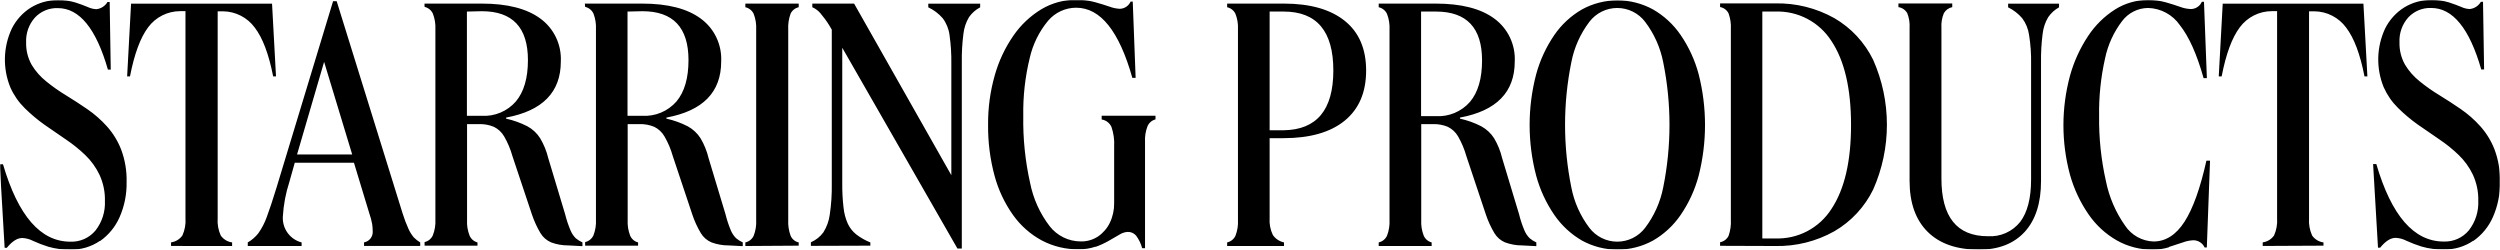 <svg width="1412" height="141" viewBox="0 0 1412 141" fill="none" xmlns="http://www.w3.org/2000/svg">
<g clip-path="url(#clip0_21_1424)">
<mask id="mask0_21_1424" style="mask-type:luminance" maskUnits="userSpaceOnUse" x="0" y="0" width="1412" height="141">
<path d="M1412 0H0V141H1412V0Z" fill="white"/>
</mask>
<g mask="url(#mask0_21_1424)">
<path d="M1396.94 136.084C1401.78 132.697 1405.61 128.038 1407.99 122.615C1410.75 116.378 1412.11 109.608 1411.97 102.785C1412.14 96.515 1411.1 90.272 1408.9 84.4C1407.03 79.592 1404.32 75.162 1400.89 71.319C1397.6 67.654 1393.89 64.392 1389.83 61.599C1385.77 58.822 1381.73 56.183 1377.73 53.739C1373.87 51.41 1370.17 48.812 1366.67 45.963C1363.37 43.355 1360.57 40.176 1358.38 36.576C1356.2 32.721 1355.11 28.343 1355.23 23.912C1354.98 18.73 1356.78 13.659 1360.23 9.804C1361.88 8.047 1363.89 6.665 1366.11 5.75C1368.34 4.835 1370.74 4.409 1373.14 4.499C1385.34 4.499 1394.76 16.071 1401.41 39.215H1403.02L1402.41 1.028H1401.19C1400.54 2.158 1399.62 3.116 1398.53 3.825C1397.43 4.535 1396.19 4.975 1394.89 5.11C1393.21 5.027 1391.55 4.612 1390.03 3.888C1388.12 3.055 1385.8 2.222 1383.09 1.333C1379.93 0.38 1376.63 -0.069 1373.33 2.5481e-06C1367.84 -0.098 1362.44 1.386 1357.77 4.277C1353.21 7.179 1349.52 11.279 1347.1 16.136C1344.7 21.298 1343.38 26.905 1343.24 32.603C1343.11 38.302 1344.15 43.967 1346.3 49.24C1348.25 53.637 1351 57.623 1354.43 60.988C1357.86 64.379 1361.56 67.49 1365.48 70.292C1369.49 73.069 1373.53 75.846 1377.59 78.623C1381.53 81.252 1385.23 84.226 1388.64 87.51C1391.96 90.701 1394.67 94.464 1396.66 98.619C1398.81 103.249 1399.86 108.316 1399.73 113.422C1400 119.436 1398.12 125.348 1394.42 130.085C1392.69 132.167 1390.51 133.82 1388.04 134.918C1385.57 136.016 1382.88 136.529 1380.19 136.418C1363.38 136.418 1350.7 121.837 1342.15 92.676H1340.33L1343.09 139.889H1344.31C1347.3 136.223 1350.2 134.335 1353.04 134.335C1355.17 134.431 1357.26 134.99 1359.15 135.973C1361.93 137.251 1364.78 138.346 1367.69 139.25C1371.79 140.433 1376.04 140.985 1380.3 140.889C1386.2 141.029 1392 139.31 1396.88 135.973M1312.3 138.75V136.917C1311.03 136.751 1309.8 136.319 1308.69 135.65C1307.59 134.98 1306.63 134.088 1305.89 133.029C1304.5 129.961 1303.9 126.589 1304.15 123.226V6.388H1307.22C1310.7 6.427 1314.13 7.278 1317.23 8.873C1320.34 10.468 1323.03 12.764 1325.1 15.58C1329.58 21.431 1333.03 30.623 1335.47 43.158H1337.1L1334.86 2.083H1255.39L1253.15 43.158H1254.79C1257.22 30.494 1260.65 21.236 1265.07 15.386C1267.16 12.573 1269.88 10.289 1273 8.713C1276.12 7.136 1279.57 6.312 1283.06 6.304H1286.1V123.198C1286.34 126.558 1285.76 129.926 1284.39 133.002C1283.64 134.057 1282.69 134.946 1281.58 135.615C1280.48 136.284 1279.25 136.718 1277.98 136.89V138.917L1312.3 138.75ZM1225.05 139.473C1227.81 138.584 1230.57 137.723 1232.87 136.917C1234.79 136.193 1236.81 135.78 1238.87 135.695C1240.19 135.698 1241.49 136.084 1242.61 136.808C1243.73 137.531 1244.62 138.562 1245.17 139.778H1246.41L1248.23 90.732H1246.19C1242.69 106.396 1238.55 117.912 1233.78 125.281C1229.05 132.613 1223.22 136.39 1216.31 136.39C1213.11 136.289 1209.98 135.419 1207.18 133.854C1204.38 132.288 1202 130.073 1200.22 127.392C1194.94 119.901 1191.27 111.389 1189.45 102.396C1186.71 90.272 1185.41 77.864 1185.58 65.431C1185.41 54.504 1186.54 43.595 1188.95 32.938C1190.54 25.306 1193.82 18.131 1198.54 11.942C1200.26 9.647 1202.48 7.782 1205.04 6.491C1207.59 5.2 1210.41 4.518 1213.27 4.499C1216.8 4.594 1220.26 5.521 1223.37 7.204C1226.48 8.887 1229.16 11.281 1231.18 14.192C1236.32 20.653 1240.79 30.633 1244.59 44.13H1246.44L1244.81 1.028H1243.59C1243.07 2.222 1242.21 3.24 1241.13 3.963C1240.05 4.686 1238.78 5.084 1237.48 5.11C1235.39 5.044 1233.33 4.631 1231.37 3.888C1229.08 3.055 1226.4 2.222 1223.33 1.333C1220.06 0.413 1216.67 -0.036 1213.27 2.5481e-06C1206.62 -0.037 1200.1 1.843 1194.48 5.416C1188.42 9.295 1183.25 14.415 1179.3 20.44C1174.76 27.306 1171.32 34.852 1169.13 42.797C1164.19 61.102 1164.19 80.398 1169.13 98.703C1171.36 106.688 1174.9 114.244 1179.61 121.059C1183.76 127.11 1189.22 132.141 1195.58 135.779C1201.76 139.259 1208.73 141.058 1215.81 141C1218.91 141.023 1222 140.574 1224.96 139.667M1143.62 130.891C1149.74 124.133 1152.79 114.561 1152.77 102.174V35.132C1152.69 29.775 1152.99 24.42 1153.68 19.107C1154.05 15.778 1155.12 12.568 1156.83 9.693C1158.41 7.393 1160.5 5.492 1162.94 4.138V2.083H1134.19V4.138C1137.22 5.623 1139.92 7.711 1142.13 10.276C1144.2 13.042 1145.54 16.291 1146.02 19.718C1146.88 25.09 1147.26 30.526 1147.16 35.965V101.341C1147.16 111.969 1145.09 119.976 1140.97 125.364C1138.79 128.075 1136.01 130.221 1132.84 131.623C1129.67 133.024 1126.21 133.64 1122.75 133.418C1105.25 133.418 1096.5 122.522 1096.52 100.73V15.719C1096.33 12.869 1096.81 10.013 1097.93 7.387C1098.44 6.528 1099.12 5.785 1099.93 5.206C1100.73 4.628 1101.66 4.226 1102.63 4.027V1.972H1072.23V4.027C1073.25 4.178 1074.23 4.558 1075.09 5.139C1075.95 5.721 1076.67 6.489 1077.2 7.387C1078.26 10.03 1078.71 12.877 1078.53 15.719V102.174C1078.53 114.561 1081.92 124.133 1088.7 130.891C1095.48 137.649 1105.17 141.018 1117.78 141C1128.83 141 1137.45 137.63 1143.62 130.891ZM995.36 6.526H1002.68C1008.96 6.297 1015.18 7.713 1020.75 10.634C1026.31 13.556 1031.02 17.883 1034.41 23.19C1041.79 34.299 1045.47 50.101 1045.47 70.597C1045.47 91.093 1041.79 106.896 1034.41 118.005C1031.02 123.315 1026.31 127.645 1020.75 130.567C1015.19 133.49 1008.96 134.903 1002.68 134.668H995.36V6.526ZM1002.68 138.945C1014.34 139.205 1025.86 136.329 1036.05 130.613C1045.53 125.103 1053.17 116.886 1057.99 107.007C1063.09 95.495 1065.73 83.033 1065.73 70.43C1065.73 57.828 1063.09 45.367 1057.99 33.855C1053.17 23.975 1045.53 15.758 1036.05 10.248C1025.86 4.545 1014.34 1.669 1002.68 1.916H971.507V3.971C972.527 4.152 973.491 4.57 974.321 5.192C975.151 5.814 975.825 6.623 976.288 7.554C977.319 10.397 977.761 13.421 977.587 16.441V124.114C977.766 127.208 977.324 130.305 976.288 133.224C975.82 134.151 975.144 134.956 974.315 135.578C973.486 136.199 972.524 136.62 971.507 136.806V138.834L1002.68 138.945ZM897.654 128.641C892.586 121.959 889.115 114.196 887.51 105.951C882.755 82.558 882.755 58.441 887.51 35.049C889.115 26.804 892.586 19.041 897.654 12.359C899.503 9.918 901.888 7.94 904.623 6.578C907.358 5.216 910.369 4.507 913.422 4.507C916.474 4.507 919.486 5.216 922.221 6.578C924.956 7.94 927.341 9.918 929.19 12.359C934.257 19.045 937.736 26.805 939.362 35.049C944.116 58.441 944.116 82.558 939.362 105.951C937.736 114.194 934.257 121.955 929.19 128.641C927.341 131.082 924.956 133.06 922.221 134.422C919.486 135.784 916.474 136.492 913.422 136.492C910.369 136.492 907.358 135.784 904.623 134.422C901.888 133.06 899.503 131.082 897.654 128.641ZM933.585 135.89C939.833 132.299 945.191 127.333 949.257 121.365C953.893 114.602 957.334 107.085 959.428 99.147C964.182 80.404 964.182 60.763 959.428 42.019C957.327 34.084 953.886 26.569 949.257 19.802C945.19 13.842 939.832 8.885 933.585 5.304C927.438 1.95 920.555 0.193 913.56 0.193C906.565 0.193 899.682 1.95 893.535 5.304C887.299 8.9 881.944 13.854 877.863 19.802C873.228 26.576 869.761 34.087 867.609 42.019C862.708 60.743 862.708 80.423 867.609 99.147C869.754 107.082 873.221 114.594 877.863 121.365C881.944 127.321 887.298 132.284 893.535 135.89C899.682 139.244 906.565 141.001 913.56 141.001C920.555 141.001 927.438 139.244 933.585 135.89ZM811.031 6.526C828.388 6.526 837.067 15.728 837.067 34.132C837.067 44.315 834.801 52.11 830.268 57.516C827.868 60.254 824.877 62.406 821.524 63.806C818.172 65.207 814.545 65.82 810.92 65.598H802.628V6.526H811.031ZM778.692 4.083C779.711 4.31 780.664 4.768 781.478 5.423C782.293 6.077 782.947 6.911 783.391 7.86C784.481 10.689 784.961 13.717 784.801 16.747V124.225C784.964 127.255 784.483 130.284 783.391 133.113C782.952 134.067 782.3 134.908 781.485 135.567C780.67 136.227 779.714 136.689 778.692 136.917V138.945H808.598V136.917C807.614 136.665 806.7 136.191 805.925 135.532C805.149 134.873 804.532 134.046 804.121 133.113C803.029 130.284 802.548 127.255 802.711 124.225V70.097H809.428C812.267 70.019 815.092 70.539 817.719 71.625C820.147 72.81 822.168 74.695 823.524 77.04C825.528 80.537 827.097 84.268 828.195 88.149L839.251 121.254C840.48 124.883 842.083 128.373 844.033 131.668C845.437 133.999 847.535 135.825 850.03 136.89C853.153 138.049 856.458 138.633 859.787 138.612L867.72 139.028V136.917C866.363 136.311 865.098 135.516 863.961 134.557C862.698 133.303 861.693 131.812 861.003 130.169C859.746 127.191 858.729 124.117 857.963 120.976L848.4 89.288C847.463 85.326 845.924 81.532 843.839 78.04C842.028 75.222 839.537 72.91 836.597 71.319C832.801 69.37 828.769 67.923 824.602 67.014V66.403C845.221 62.59 855.531 52.036 855.531 34.743C855.763 30.065 854.833 25.402 852.826 21.175C850.819 16.947 847.797 13.288 844.033 10.526C836.386 4.86 825.33 2.027 810.865 2.027H778.692V4.083ZM717.084 6.526H725.016C743.737 6.526 753.089 17.635 753.07 39.853C753.052 62.071 743.701 73.31 725.016 73.569H717.084V6.526ZM725.21 138.945V136.917C722.652 136.382 720.396 134.881 718.908 132.724C717.481 129.773 716.852 126.498 717.084 123.226V78.04H724.823C739.859 78.04 751.412 74.745 759.483 68.153C767.554 61.562 771.589 52.129 771.589 39.853C771.589 27.578 767.554 18.209 759.483 11.748C751.412 5.286 739.988 2.046 725.21 2.027H693.092V4.083C694.094 4.303 695.034 4.748 695.843 5.382C696.651 6.016 697.307 6.825 697.763 7.748C698.871 10.544 699.361 13.548 699.201 16.552V124.225C699.377 127.294 698.886 130.365 697.763 133.224C697.312 134.153 696.658 134.969 695.849 135.608C695.04 136.248 694.098 136.695 693.092 136.917V138.945H725.21ZM618.659 139.473C621.301 138.539 623.854 137.368 626.287 135.973L632.285 132.502C633.689 131.605 635.296 131.079 636.956 130.974C637.837 130.951 638.713 131.123 639.52 131.478C640.327 131.833 641.047 132.363 641.627 133.029C643.233 135.158 644.407 137.583 645.082 140.167H646.713V80.095C646.546 77.063 647.036 74.031 648.15 71.208C648.563 70.279 649.181 69.456 649.957 68.802C650.732 68.148 651.646 67.679 652.628 67.431V65.376H622.224V67.487C623.419 67.671 624.55 68.15 625.515 68.882C626.48 69.614 627.249 70.576 627.752 71.68C628.974 75.249 629.49 79.022 629.272 82.789V114.7C629.336 118.543 628.503 122.347 626.84 125.809C625.323 128.95 623.006 131.633 620.124 133.585C617.226 135.482 613.824 136.45 610.367 136.362C606.995 136.349 603.67 135.571 600.64 134.085C597.611 132.599 594.955 130.444 592.871 127.78C587.362 120.608 583.578 112.253 581.815 103.369C579.028 90.932 577.729 78.205 577.945 65.459C577.752 54.441 578.979 43.445 581.594 32.743C583.355 25 586.916 17.786 591.986 11.692C593.941 9.392 596.37 7.545 599.104 6.279C601.838 5.013 604.813 4.359 607.824 4.36C621.533 4.36 632.11 17.571 639.554 43.991H641.406L639.775 0.889H638.559C638.036 2.085 637.183 3.105 636.1 3.829C635.017 4.552 633.751 4.949 632.451 4.971C630.465 4.866 628.507 4.454 626.647 3.749C624.27 2.916 621.506 2.083 618.355 1.194C614.939 0.274 611.415 -0.174 607.879 -0.139C600.983 -0.173 594.204 1.66 588.255 5.166C581.982 8.951 576.583 14.035 572.417 20.079C567.66 26.929 564.082 34.534 561.832 42.575C559.259 51.603 557.993 60.956 558.073 70.347C557.959 80.107 559.187 89.836 561.721 99.258C563.866 107.233 567.414 114.757 572.196 121.476C576.428 127.422 581.959 132.315 588.366 135.779C594.821 139.188 602.024 140.916 609.316 140.806C612.567 140.84 615.8 140.324 618.88 139.278M491.571 138.75V136.917C488.73 135.8 486.059 134.286 483.639 132.418C481.605 130.805 479.969 128.743 478.857 126.392C477.557 123.48 476.735 120.375 476.425 117.199C475.893 112.59 475.652 107.952 475.706 103.313V26.967L540.77 140.389H543.23V35.132C543.149 29.775 543.454 24.42 544.142 19.107C544.508 15.778 545.583 12.568 547.293 9.693C548.916 7.357 551.079 5.451 553.595 4.138V2.083H524.297V4.138C527.4 5.595 530.168 7.685 532.423 10.276C534.518 13.047 535.852 16.322 536.293 19.774C537.058 25.154 537.4 30.587 537.315 36.021V98.953L482.395 2.027H458.791V4.083C460.51 4.822 462.041 5.942 463.268 7.36C465.139 9.539 466.84 11.86 468.354 14.303L469.792 16.747V104.007C469.882 109.75 469.503 115.49 468.658 121.171C468.195 124.768 466.949 128.22 465.01 131.28C463.198 133.721 460.776 135.637 457.989 136.834V138.862L491.571 138.75ZM451.107 138.75V136.917C450.095 136.698 449.15 136.239 448.352 135.577C447.553 134.914 446.925 134.07 446.519 133.113C445.488 130.27 445.037 127.247 445.192 124.225V16.747C445.025 13.688 445.476 10.627 446.519 7.748C446.948 6.821 447.586 6.007 448.382 5.371C449.178 4.735 450.111 4.294 451.107 4.083V2.027H420.98V4.083C421.982 4.303 422.922 4.748 423.73 5.382C424.539 6.016 425.195 6.825 425.651 7.748C426.768 10.609 427.258 13.678 427.088 16.747V124.225C427.264 127.294 426.774 130.365 425.651 133.224C425.2 134.153 424.545 134.969 423.736 135.608C422.928 136.248 421.985 136.695 420.98 136.917V138.945L451.107 138.75ZM362.826 6.332C380.184 6.332 388.862 15.534 388.862 33.938C388.862 44.121 386.596 51.916 382.063 57.322C379.662 60.058 376.671 62.209 373.319 63.609C369.966 65.009 366.34 65.623 362.715 65.404H354.423V6.526L362.826 6.332ZM330.488 3.888C331.506 4.115 332.459 4.574 333.273 5.228C334.088 5.883 334.742 6.717 335.186 7.665C336.276 10.494 336.756 13.523 336.596 16.552V124.031C336.759 127.06 336.278 130.09 335.186 132.918C334.747 133.873 334.095 134.713 333.28 135.373C332.465 136.033 331.509 136.495 330.488 136.723V138.75H360.394V136.917C359.408 136.669 358.492 136.196 357.716 135.537C356.94 134.877 356.324 134.048 355.916 133.113C354.824 130.284 354.344 127.255 354.506 124.225V70.097H361.057C363.952 69.997 366.835 70.518 369.515 71.625C371.939 72.804 373.952 74.692 375.291 77.04C377.318 80.529 378.897 84.262 379.99 88.149L391.046 121.254C392.263 124.888 393.867 128.379 395.828 131.668C397.232 133.999 399.33 135.825 401.826 136.89C404.948 138.049 408.253 138.633 411.582 138.612L419.515 139.028V136.917C418.158 136.311 416.893 135.516 415.756 134.557C414.493 133.303 413.488 131.812 412.798 130.169C411.541 127.191 410.525 124.117 409.758 120.976L400.195 89.288C399.258 85.326 397.72 81.532 395.634 78.04C393.823 75.222 391.332 72.91 388.393 71.319C384.594 69.374 380.563 67.927 376.397 67.014V66.403C397.016 62.59 407.326 52.036 407.326 34.743C407.558 30.065 406.629 25.402 404.622 21.175C402.614 16.947 399.592 13.288 395.828 10.526C388.181 4.86 377.125 2.027 362.66 2.027H330.322L330.488 3.888ZM272.14 6.332C289.498 6.332 298.177 15.534 298.177 33.938C298.177 44.13 295.883 51.934 291.35 57.322C288.954 60.065 285.964 62.22 282.61 63.62C279.256 65.022 275.627 65.632 272.002 65.404H263.71V6.526L272.14 6.332ZM239.802 3.888C240.816 4.117 241.764 4.577 242.574 5.231C243.384 5.886 244.033 6.719 244.473 7.665C245.573 10.492 246.063 13.521 245.91 16.552V124.031C246.066 127.062 245.576 130.092 244.473 132.918C244.04 133.872 243.393 134.712 242.583 135.373C241.772 136.033 240.82 136.495 239.802 136.723V138.75H269.68V136.917C268.7 136.663 267.791 136.188 267.02 135.529C266.249 134.87 265.637 134.044 265.23 133.113C264.114 130.291 263.623 127.258 263.793 124.225V70.097H270.509C273.395 69.999 276.269 70.52 278.939 71.625C281.367 72.81 283.388 74.695 284.744 77.04C286.76 80.531 288.33 84.263 289.415 88.149L300.471 121.254C301.7 124.883 303.303 128.373 305.252 131.668C306.664 133.992 308.76 135.817 311.25 136.89C314.381 138.053 317.697 138.636 321.035 138.612L328.967 139.028V136.917C327.602 136.311 326.328 135.516 325.181 134.557C323.928 133.301 322.932 131.81 322.251 130.169C320.982 127.193 319.956 124.119 319.183 120.976L309.647 89.288C308.69 85.328 307.143 81.536 305.059 78.04C303.265 75.218 300.781 72.904 297.845 71.319C294.044 69.379 290.013 67.932 285.849 67.014V66.403C306.45 62.59 316.751 52.036 316.751 34.743C316.983 30.065 316.053 25.402 314.046 21.175C312.039 16.947 309.017 13.288 305.252 10.526C297.587 4.86 286.531 2.027 272.085 2.027H239.746L239.802 3.888ZM183.057 34.938L198.923 87.26H167.773L183.057 34.938ZM170.343 138.945V136.917C167.145 136.094 164.334 134.171 162.4 131.482C160.466 128.793 159.531 125.508 159.757 122.198C160.149 115.586 161.384 109.053 163.433 102.758L166.474 91.926H199.918L208.652 120.726C209.327 122.624 209.844 124.575 210.2 126.558C210.389 127.874 210.49 129.201 210.504 130.53C210.629 132.013 210.196 133.489 209.29 134.667C208.384 135.844 207.071 136.638 205.612 136.89V138.917H237.342V136.917C236.038 136.151 234.84 135.218 233.776 134.14C232.54 132.693 231.516 131.075 230.736 129.336C229.426 126.448 228.3 123.48 227.364 120.448L190.161 0.694H188.116L156.192 105.924C154.036 113.005 152.156 118.56 150.664 122.587C149.497 125.857 147.888 128.95 145.882 131.78C144.249 133.86 142.231 135.605 139.94 136.917V138.945H170.343ZM131.095 138.945V136.917C129.818 136.746 128.59 136.312 127.487 135.643C126.383 134.974 125.429 134.084 124.682 133.029C123.29 129.961 122.691 126.589 122.941 123.226V6.388H126.009C129.494 6.427 132.923 7.278 136.025 8.873C139.128 10.468 141.821 12.764 143.892 15.58C148.37 21.431 151.834 30.623 154.285 43.158H155.888L153.649 2.083H74.019L71.808 43.158H73.411C75.871 30.494 79.271 21.273 83.693 15.386C85.785 12.573 88.501 10.289 91.624 8.713C94.746 7.136 98.192 6.312 101.686 6.304H104.754V123.198C105.005 126.561 104.406 129.933 103.013 133.002C102.267 134.057 101.312 134.946 100.209 135.615C99.106 136.284 97.878 136.718 96.601 136.89V138.917L131.095 138.945ZM56.468 136.168C61.312 132.781 65.136 128.121 67.524 122.698C70.281 116.461 71.64 109.692 71.504 102.869C71.67 96.599 70.628 90.356 68.436 84.483C66.566 79.676 63.85 75.245 60.42 71.403C57.128 67.737 53.417 64.475 49.364 61.682C45.301 58.905 41.266 56.267 37.258 53.823C33.397 51.493 29.702 48.895 26.202 46.047C22.904 43.438 20.096 40.259 17.91 36.659C15.733 32.805 14.644 28.426 14.76 23.995C14.51 18.814 16.308 13.742 19.762 9.887C21.414 8.13 23.42 6.748 25.646 5.833C27.872 4.919 30.267 4.492 32.67 4.582C44.868 4.582 54.294 16.154 60.945 39.298H62.549L61.941 1.111H60.724C60.067 2.241 59.154 3.199 58.059 3.909C56.964 4.618 55.718 5.058 54.422 5.193C52.737 5.11 51.084 4.695 49.558 3.971C47.651 3.138 45.329 2.305 42.62 1.416C39.457 0.464 36.165 0.014 32.864 0.083C27.376 -0.014 21.976 1.47 17.302 4.36C12.737 7.262 9.047 11.363 6.634 16.219C4.227 21.381 2.914 26.988 2.776 32.687C2.638 38.385 3.678 44.05 5.832 49.324C7.778 53.72 10.535 57.706 13.958 61.071C17.392 64.463 21.088 67.574 25.014 70.375C29.022 73.152 33.057 75.93 37.12 78.707C41.059 81.336 44.759 84.309 48.176 87.594C51.488 90.784 54.203 94.547 56.191 98.703C58.339 103.332 59.389 108.399 59.259 113.505C59.531 119.519 57.648 125.431 53.953 130.169C52.222 132.25 50.038 133.903 47.57 135.001C45.102 136.099 42.415 136.612 39.718 136.501C22.913 136.501 10.236 121.92 1.686 92.76H-0.138L2.626 139.972H3.842C6.827 136.306 9.729 134.418 12.576 134.418C14.706 134.514 16.79 135.073 18.684 136.057C21.457 137.334 24.31 138.429 27.225 139.334C31.32 140.516 35.569 141.069 39.829 140.972C45.732 141.112 51.53 139.393 56.413 136.057" fill="black"/>
</g>
</g>
<defs>
<clipPath id="clip0_21_1424">
<rect width="1412" height="141" fill="white"/>
</clipPath>
</defs>
</svg>
